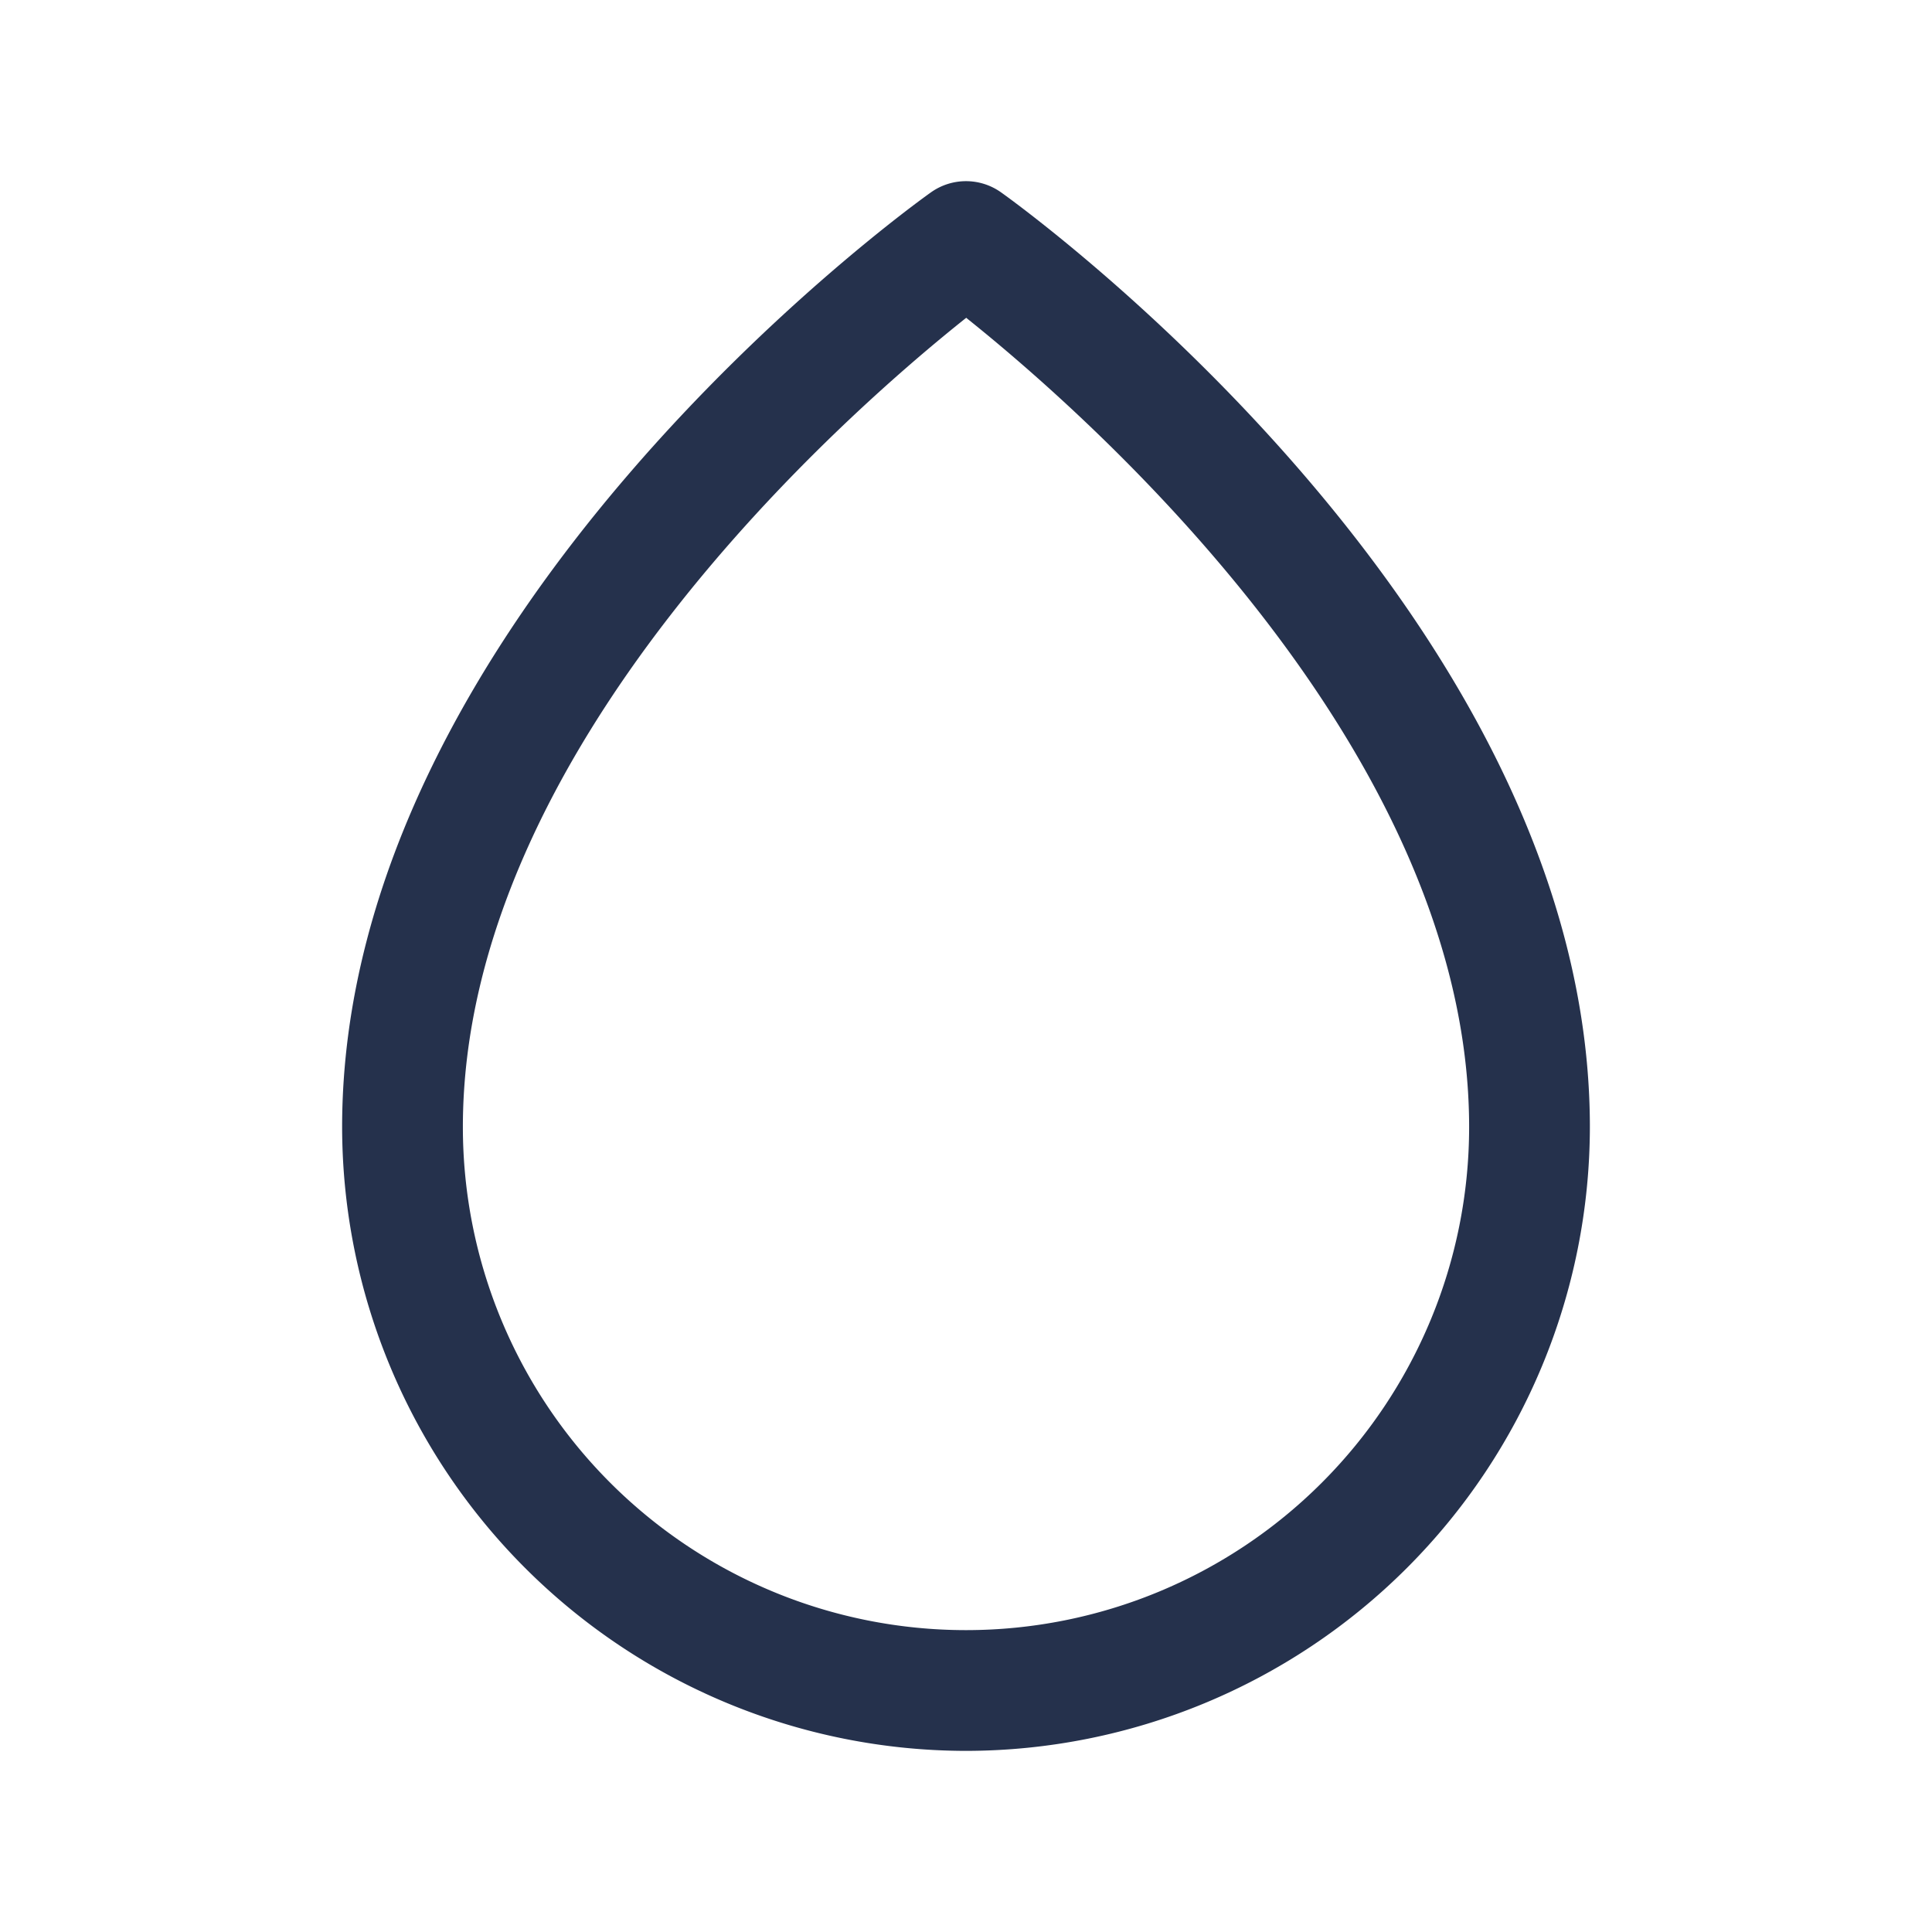 <svg id="Layer" xmlns="http://www.w3.org/2000/svg" viewBox="0 0 24 24"><defs><style>.cls-1{fill:#25314c;}</style></defs><path id="droplet" class="cls-1" d="M12,21.75A7.759,7.759,0,0,1,4.25,14c0-6.313,7.016-11.4,7.314-11.61a.751.751,0,0,1,.872,0c.3.213,7.314,5.3,7.314,11.61A7.759,7.759,0,0,1,12,21.75Zm0-17.8C10.515,5.131,5.75,9.3,5.75,14a6.25,6.25,0,0,0,12.5,0C18.25,9.3,13.485,5.131,12,3.946Z"/></svg>